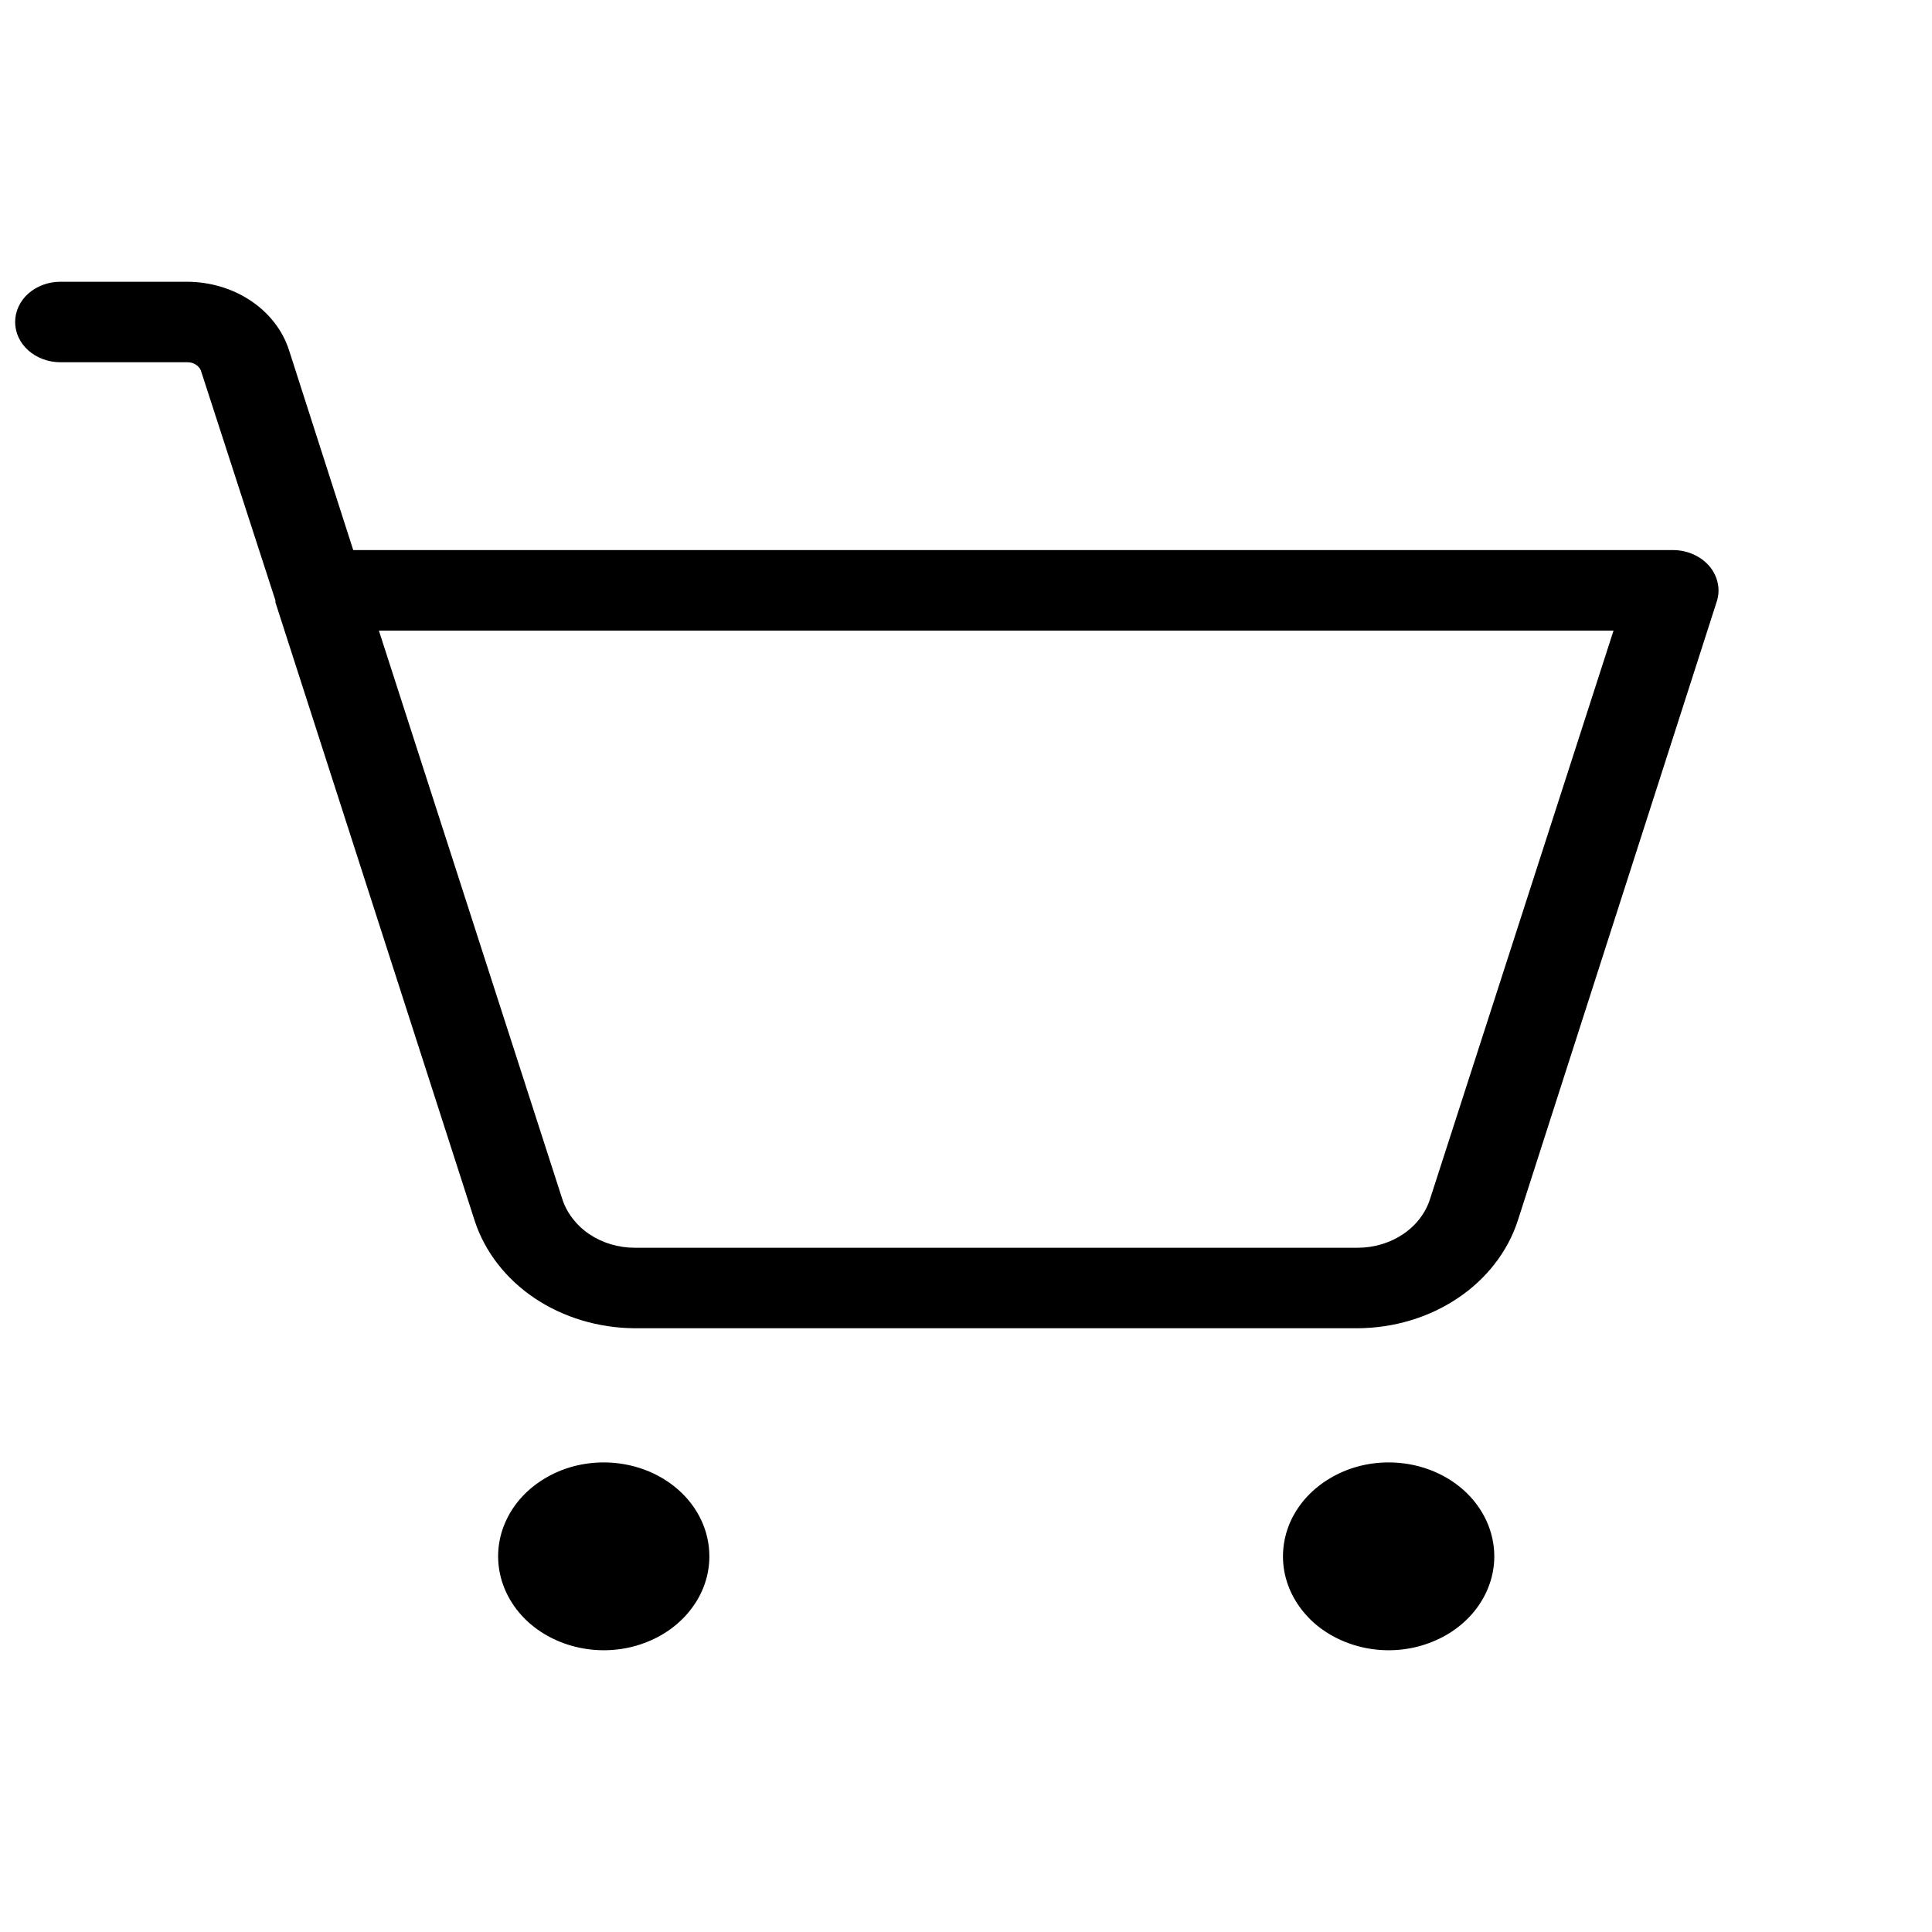 <svg width="24" height="24" viewBox="0 0 18 16" fill="none" xmlns="http://www.w3.org/2000/svg">
<path d="M6.609 13.5C6.609 13.673 6.552 13.842 6.443 13.986C6.335 14.13 6.182 14.242 6.002 14.308C5.822 14.375 5.624 14.392 5.433 14.358C5.242 14.324 5.067 14.241 4.929 14.119C4.791 13.996 4.698 13.84 4.66 13.671C4.622 13.501 4.641 13.325 4.716 13.165C4.79 13.005 4.916 12.869 5.078 12.773C5.24 12.676 5.43 12.625 5.625 12.625C5.886 12.625 6.136 12.717 6.321 12.881C6.506 13.045 6.609 13.268 6.609 13.5ZM12.938 12.625C12.743 12.625 12.553 12.676 12.391 12.773C12.229 12.869 12.103 13.005 12.028 13.165C11.954 13.325 11.934 13.501 11.972 13.671C12.01 13.84 12.104 13.996 12.241 14.119C12.379 14.241 12.555 14.324 12.745 14.358C12.936 14.392 13.134 14.375 13.314 14.308C13.494 14.242 13.648 14.13 13.756 13.986C13.864 13.842 13.922 13.673 13.922 13.5C13.922 13.268 13.818 13.045 13.634 12.881C13.449 12.717 13.199 12.625 12.938 12.625ZM15.996 4.6L14.14 10.375C14.046 10.662 13.85 10.915 13.581 11.095C13.313 11.275 12.986 11.373 12.649 11.375H5.913C5.577 11.373 5.25 11.275 4.981 11.095C4.713 10.915 4.517 10.662 4.423 10.375L2.566 4.612V4.594L1.877 2.469C1.871 2.442 1.854 2.418 1.83 2.401C1.805 2.383 1.775 2.374 1.744 2.375H0.562C0.451 2.375 0.343 2.335 0.264 2.265C0.185 2.195 0.141 2.099 0.141 2C0.141 1.901 0.185 1.805 0.264 1.735C0.343 1.665 0.451 1.625 0.562 1.625H1.744C1.958 1.626 2.167 1.688 2.338 1.803C2.509 1.918 2.634 2.079 2.693 2.263L3.291 4.125H15.588C15.654 4.125 15.718 4.139 15.777 4.165C15.835 4.191 15.886 4.228 15.926 4.275C15.965 4.321 15.991 4.374 16.003 4.43C16.016 4.487 16.013 4.545 15.996 4.6ZM15.033 4.875H3.53L5.238 10.169C5.28 10.3 5.368 10.415 5.49 10.498C5.612 10.58 5.76 10.625 5.913 10.625H12.649C12.802 10.625 12.951 10.58 13.073 10.498C13.195 10.415 13.283 10.3 13.324 10.169L15.033 4.875Z" fill="black"/>
</svg>
